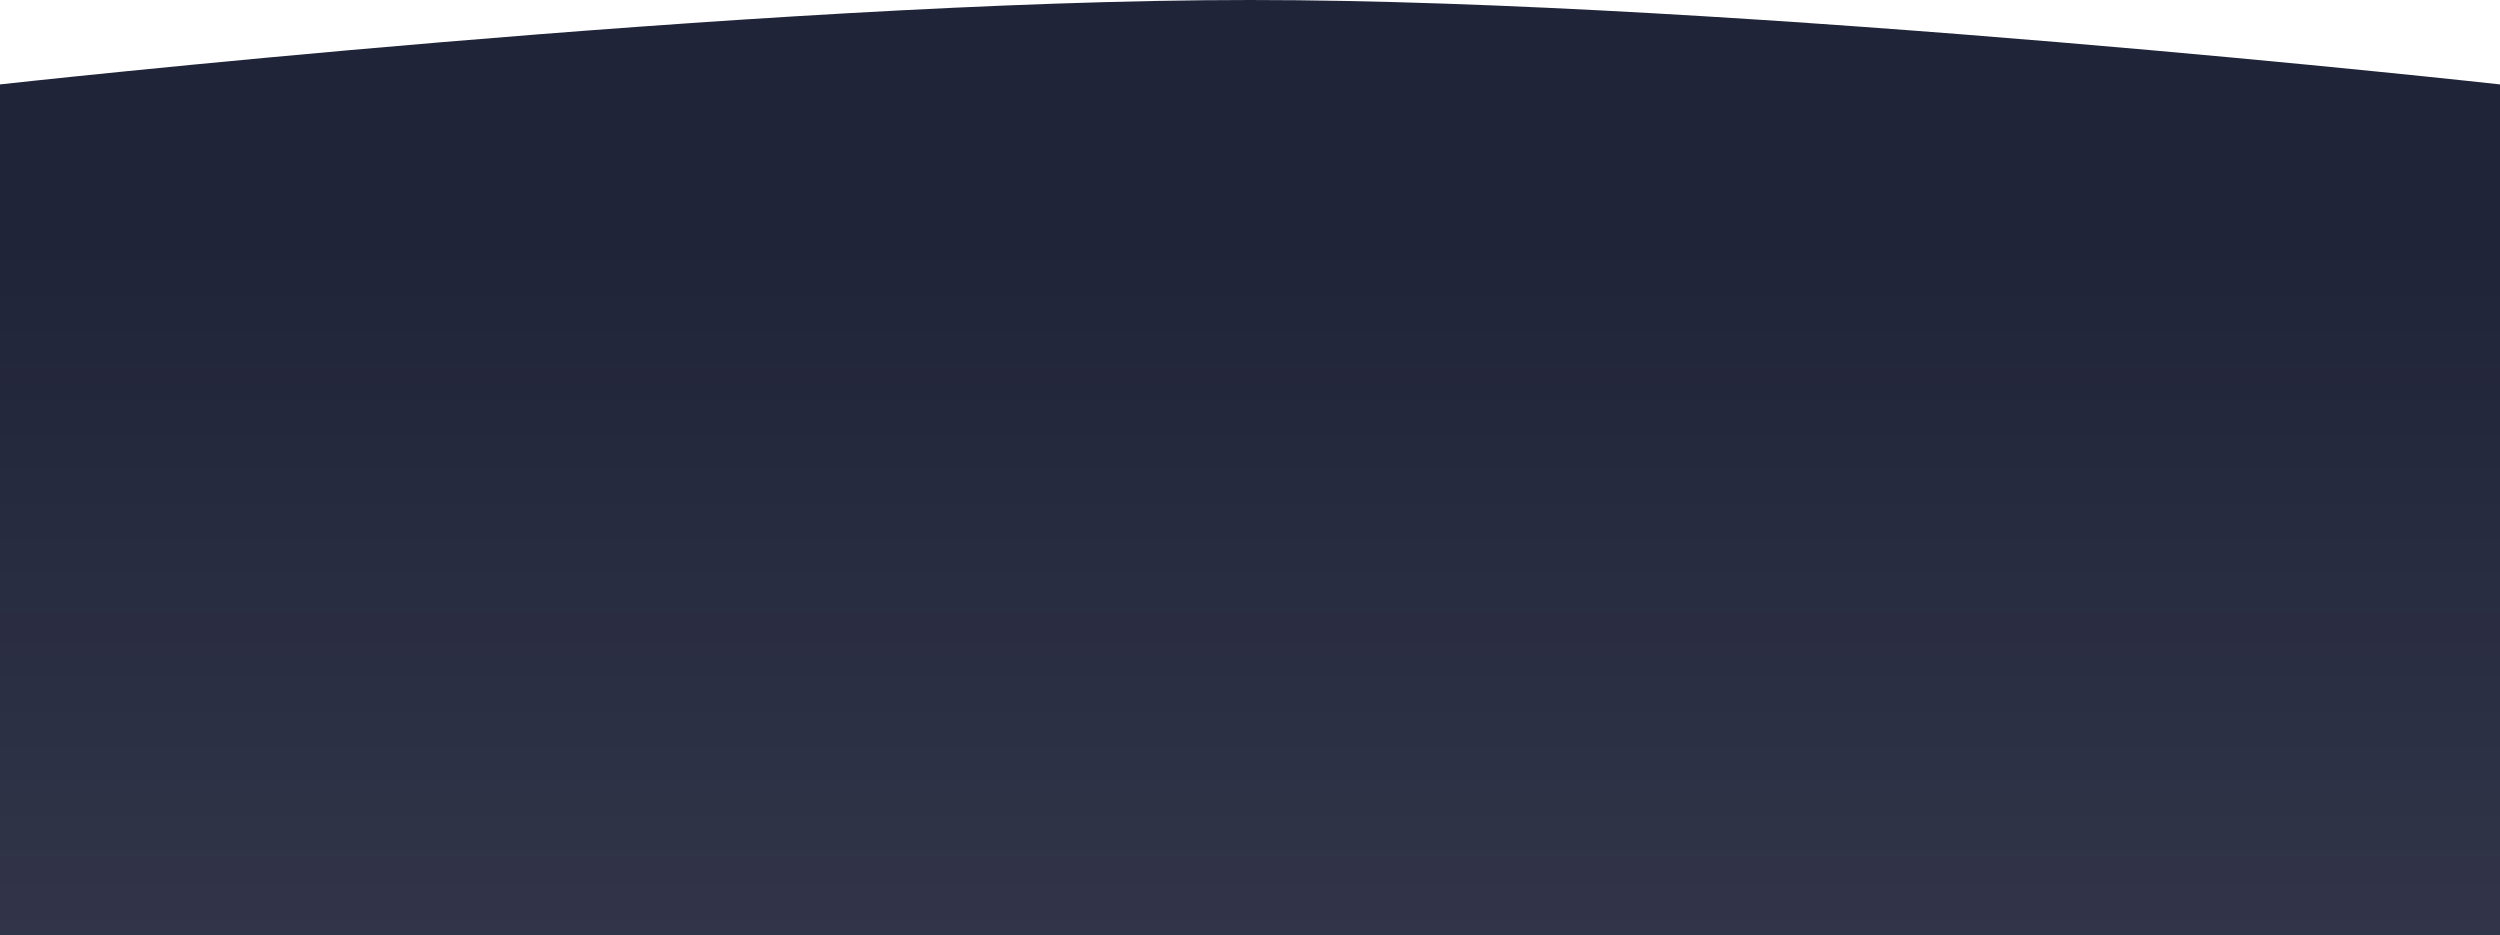 <svg width="1366" height="511" viewBox="0 0 1366 511" fill="none" xmlns="http://www.w3.org/2000/svg">
<path d="M1366 511V46.119C1366 46.119 950.442 0 683 0C415.558 0 0 46.119 0 46.119V511H1366Z" fill="url(#paint0_linear_17_150)"/>
<defs>
<linearGradient id="paint0_linear_17_150" x1="683" y1="760" x2="683" y2="133.5" gradientUnits="userSpaceOnUse">
<stop stop-color="#202439" stop-opacity="0.87"/>
<stop offset="1" stop-color="#202439"/>
</linearGradient>
</defs>
</svg>
